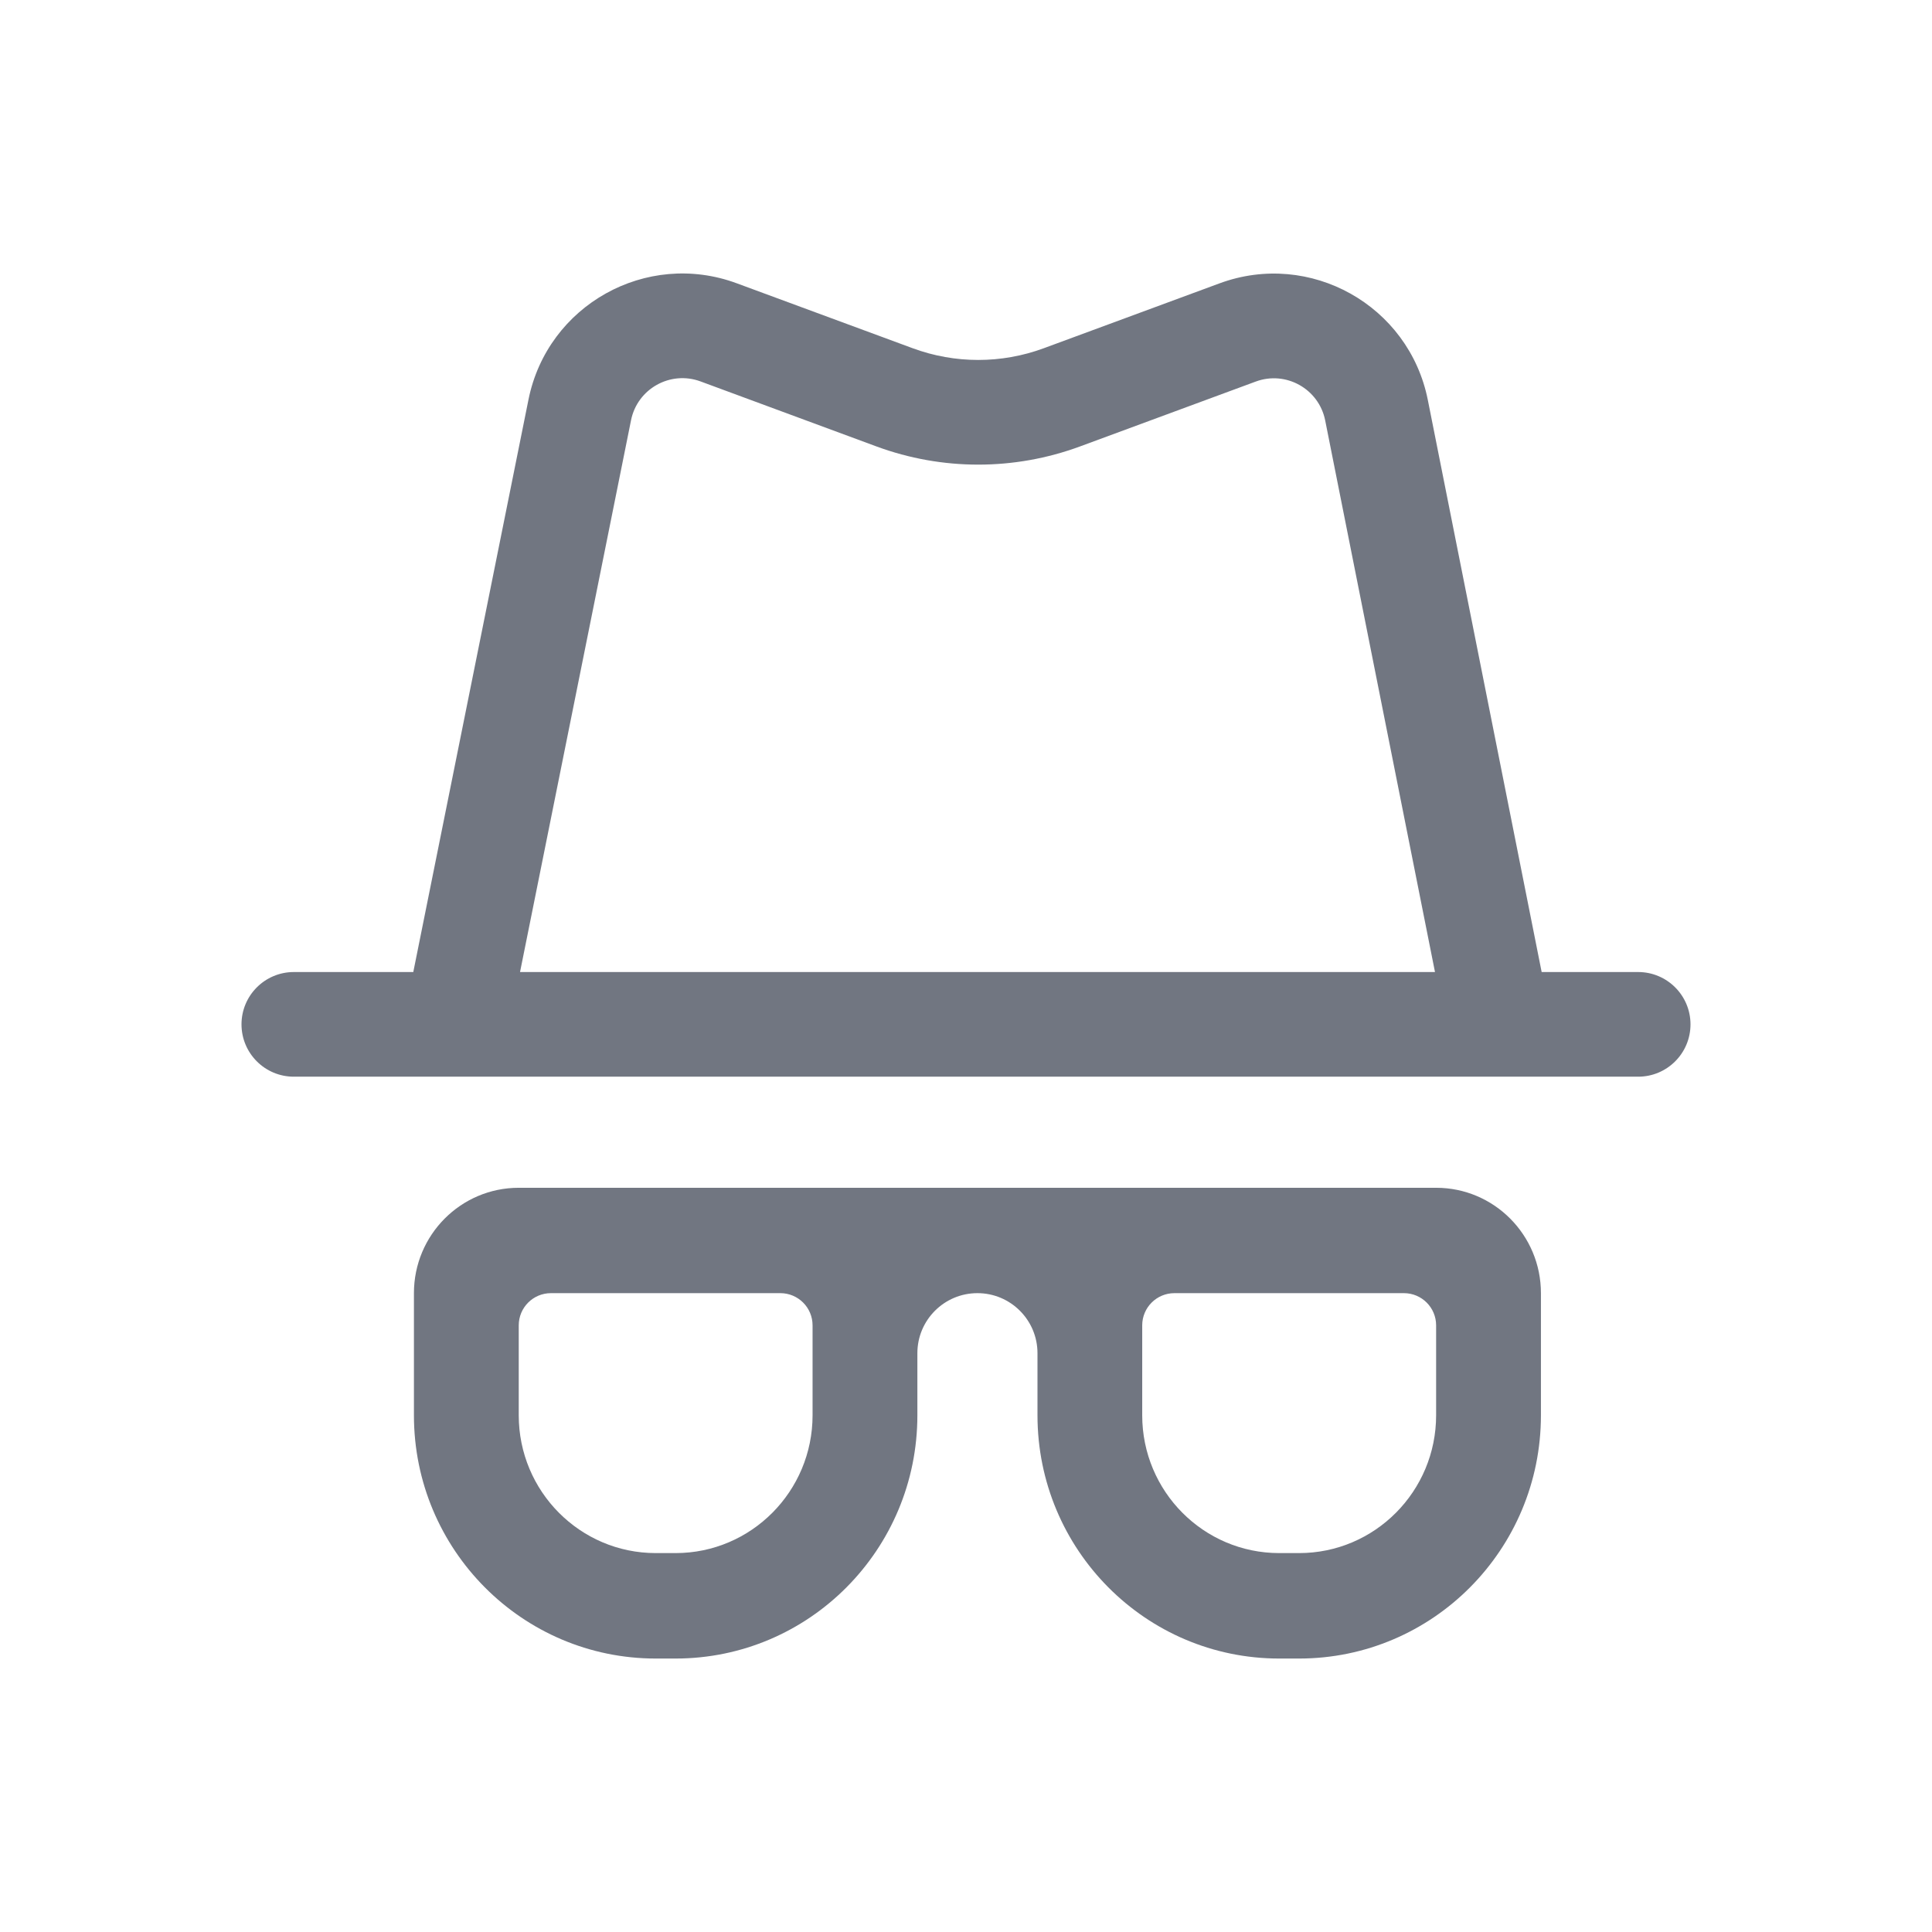 <svg width="24" height="24" viewBox="0 0 24 24" fill="none" xmlns="http://www.w3.org/2000/svg">
<path fill-rule="evenodd" clip-rule="evenodd" d="M19.151 12.075L17.737 4.969C17.503 3.793 16.274 3.105 15.149 3.52L12.966 4.326C12.441 4.52 11.863 4.52 11.338 4.326L9.152 3.519C8.029 3.104 6.801 3.79 6.565 4.964L5.134 12.075H3.65C3.291 12.075 3 12.366 3 12.725C3 13.084 3.291 13.375 3.65 13.375H20.35C20.709 13.375 21 13.084 21 12.725C21 12.366 20.709 12.075 20.35 12.075H19.151ZM8.702 4.738C8.327 4.6 7.918 4.829 7.839 5.22L6.46 12.075H17.826L16.462 5.223C16.384 4.831 15.974 4.601 15.599 4.74L13.416 5.546C12.6 5.847 11.704 5.847 10.888 5.546L8.702 4.738Z" fill="#717681"/>
<path fill-rule="evenodd" clip-rule="evenodd" d="M6.444 14.755C5.725 14.755 5.142 15.341 5.142 16.064V17.581C5.142 19.25 6.487 20.603 8.146 20.603H8.392C10.051 20.603 11.396 19.25 11.396 17.581V16.81C11.396 16.398 11.73 16.064 12.142 16.064C12.554 16.064 12.888 16.398 12.888 16.81V17.581C12.888 19.25 14.232 20.603 15.891 20.603H16.138C17.797 20.603 19.142 19.25 19.142 17.581V16.064C19.142 15.341 18.559 14.755 17.84 14.755H6.444ZM9.694 16.064C9.915 16.064 10.094 16.243 10.094 16.464V17.581C10.094 18.526 9.332 19.293 8.392 19.293H8.146C7.206 19.293 6.444 18.526 6.444 17.581V16.464C6.444 16.243 6.623 16.064 6.844 16.064L9.694 16.064ZM14.189 16.464C14.189 16.243 14.368 16.064 14.589 16.064L17.44 16.064C17.661 16.064 17.84 16.243 17.84 16.464V17.581C17.84 18.526 17.078 19.293 16.138 19.293H15.891C14.951 19.293 14.189 18.526 14.189 17.581V16.464Z" fill="#717681"/>
</svg>
